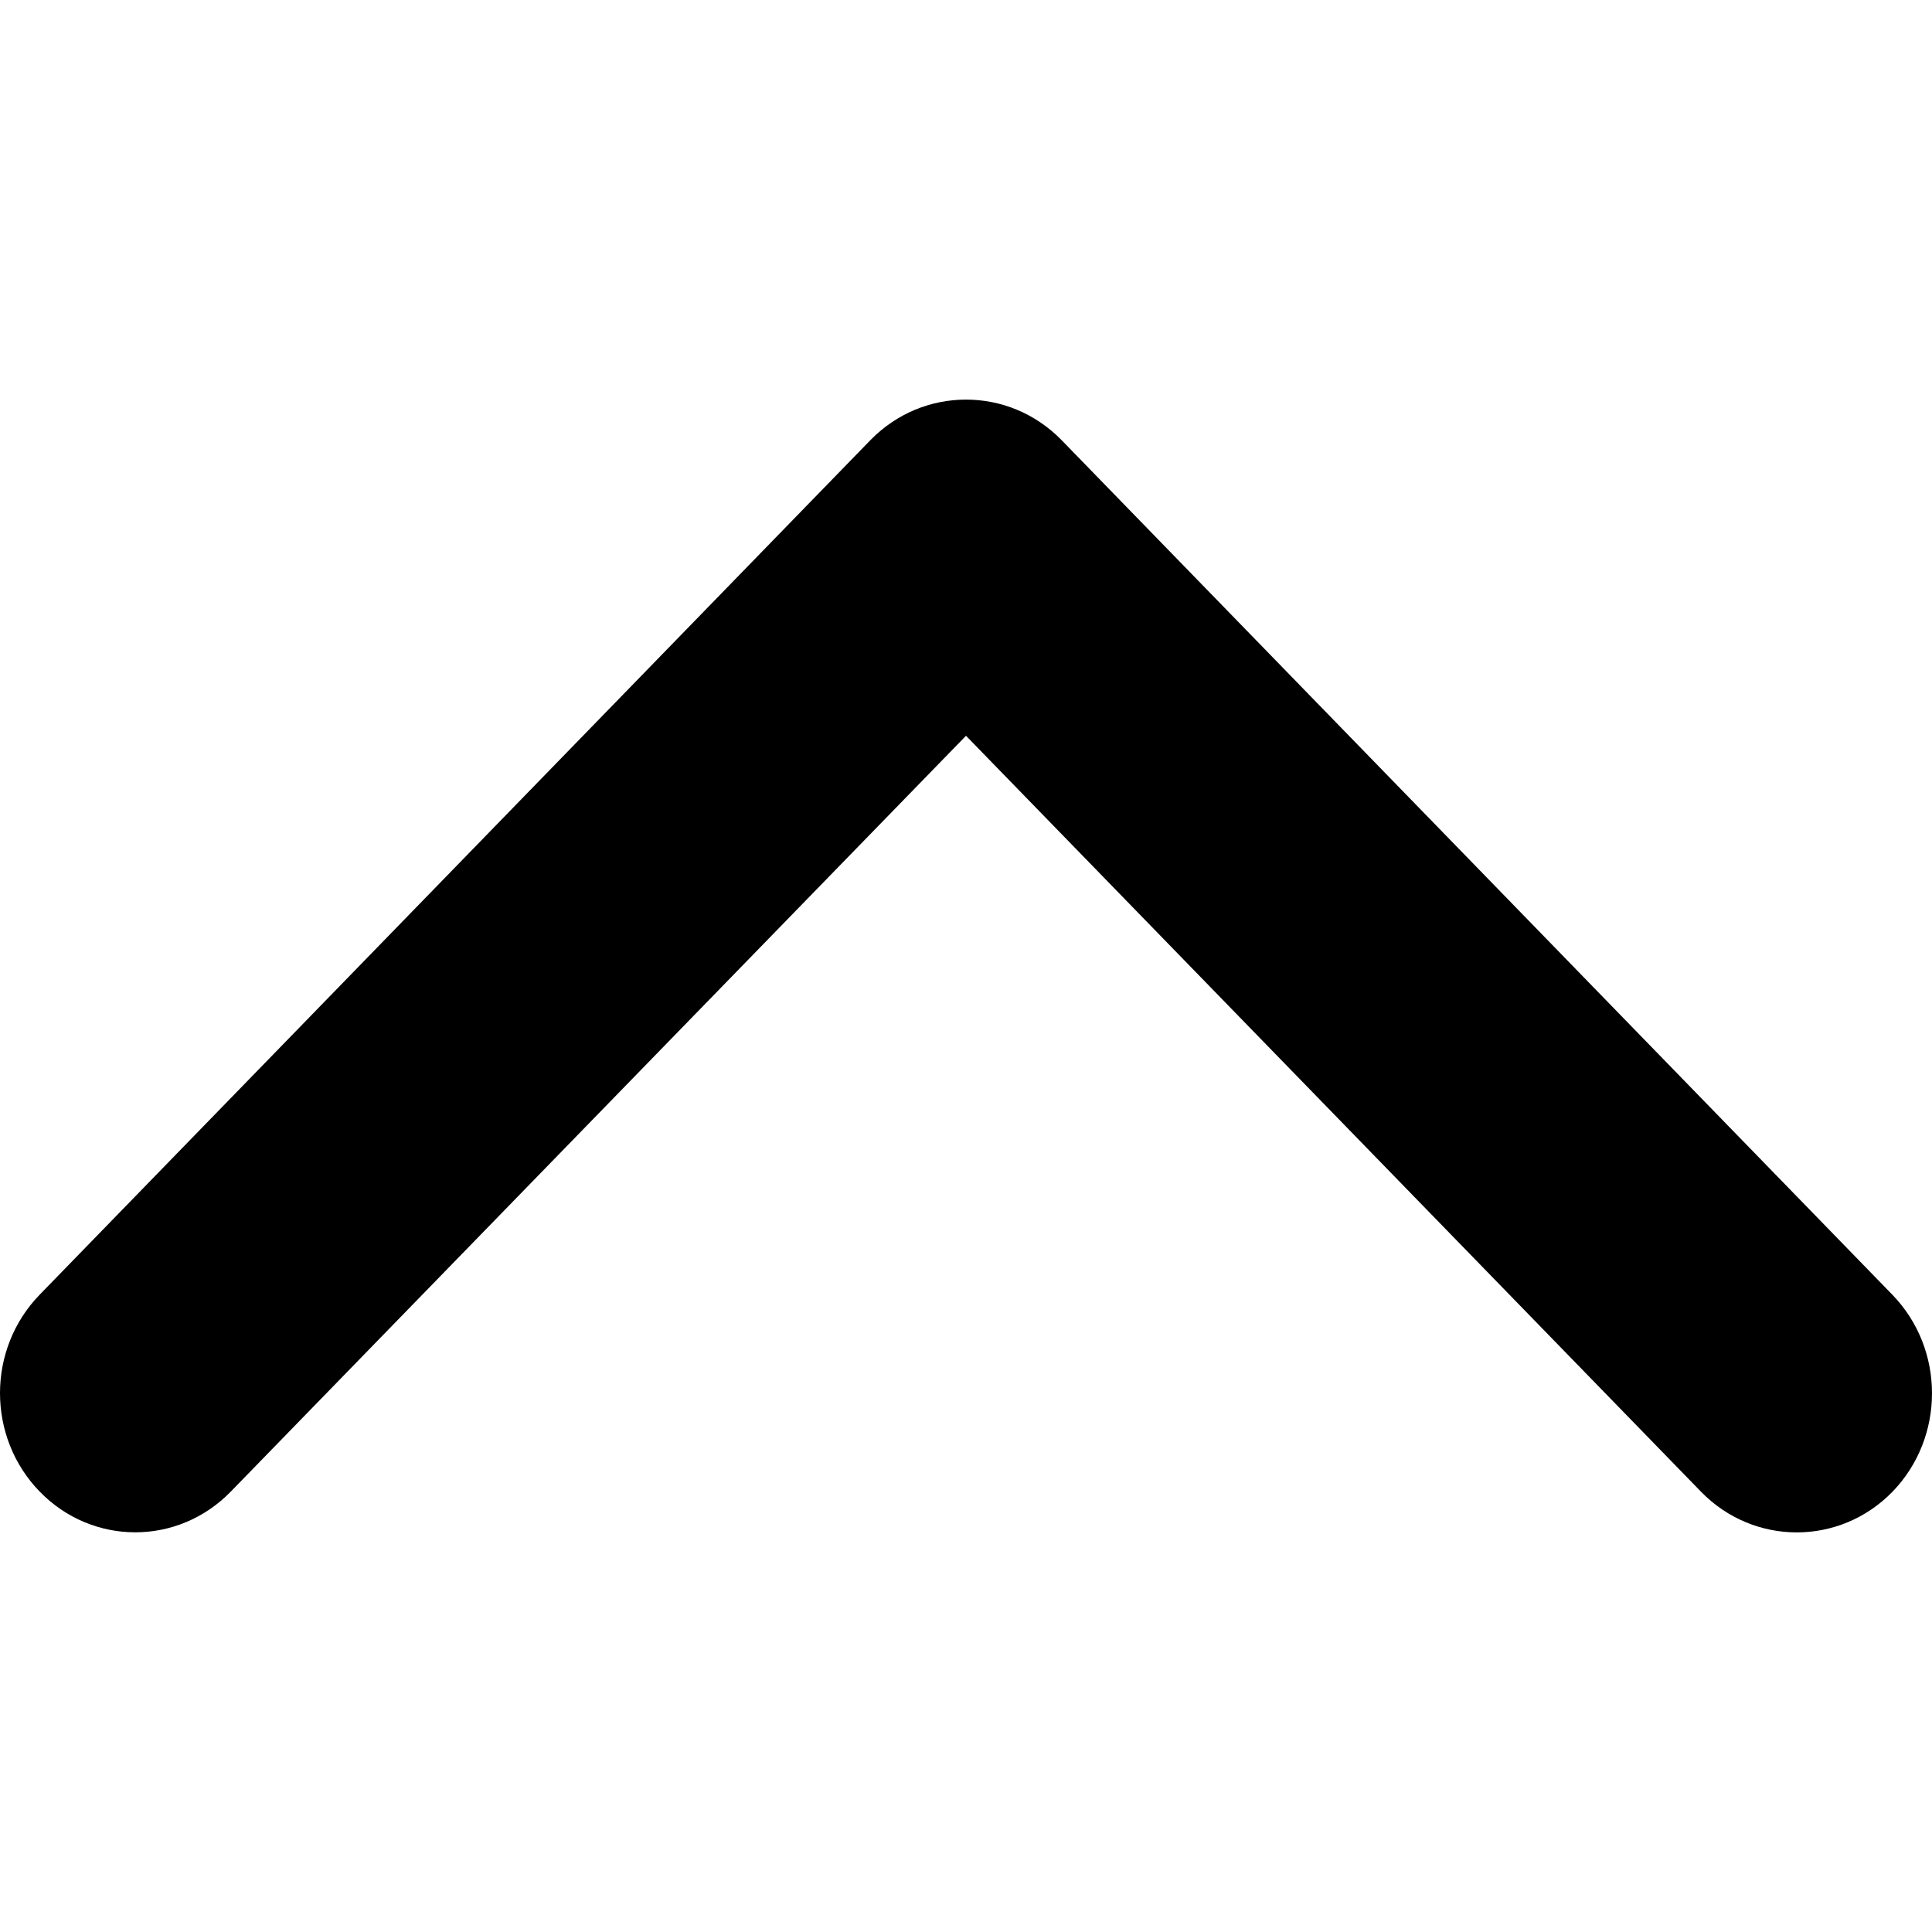 <?xml version="1.0" encoding="utf-8"?>
<!-- Generator: Adobe Illustrator 17.1.0, SVG Export Plug-In . SVG Version: 6.00 Build 0)  -->
<!DOCTYPE svg PUBLIC "-//W3C//DTD SVG 1.1//EN" "http://www.w3.org/Graphics/SVG/1.1/DTD/svg11.dtd">
<svg version="1.1" id="Layer_1" xmlns="http://www.w3.org/2000/svg" xmlns:xlink="http://www.w3.org/1999/xlink" x="0px" y="0px"
	 viewBox="0 0 600 600" enable-background="new 0 0 600 600" xml:space="preserve">
<path d="M587.7,402.1c16.4,16.9,16.4,44.3,0,61.2c-16.4,16.8-43,16.8-59.4,0L300,228.5L71.7,463.2c-16.4,16.9-43,16.9-59.4,0
	c-16.4-16.9-16.4-44.2,0-61.1l258-265.4c8.2-8.4,18.9-12.6,29.7-12.6c10.8,0,21.5,4.2,29.7,12.6L587.7,402.1z"/>
</svg>
